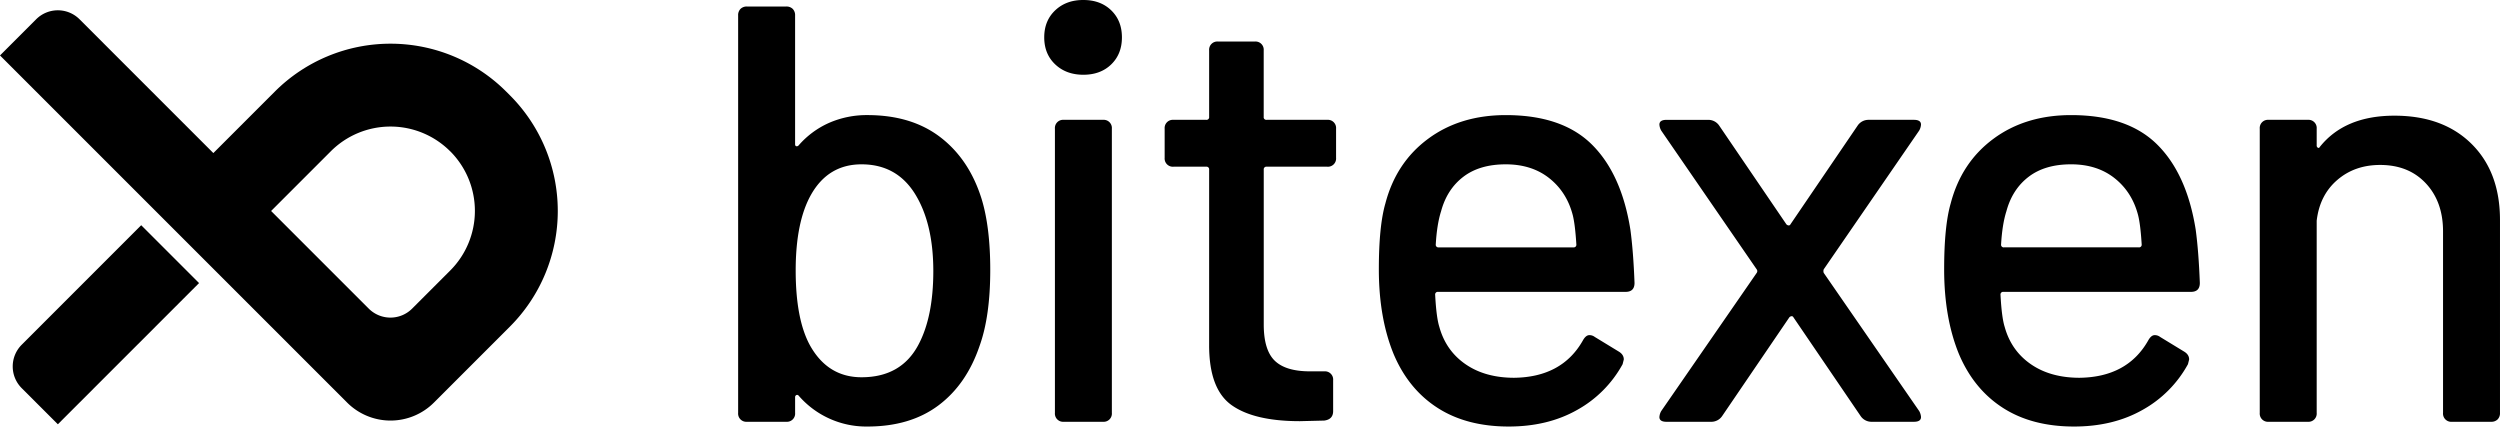 <svg xmlns="http://www.w3.org/2000/svg" viewBox="0 0 2344.52 400"><defs><style>.cls-1{fill-rule:evenodd;}</style></defs><title>Logo_Tek_Renk_Siyah</title><g id="Layer_2" data-name="Layer 2"><g id="Logo_Tek_Renk" data-name="Logo Tek Renk"><path class="cls-1" d="M2342.29,393.32a8.27,8.27,0,0,1-6.12,2.23h-36.72a7.7,7.7,0,0,1-8.35-8.34V217q0-27.81-16.13-45.06t-42.84-17.25q-23.93,0-40.33,14.19T2172.61,207V387.2a7.7,7.7,0,0,1-8.34,8.34h-36.72a7.7,7.7,0,0,1-8.34-8.34V120.72a7.7,7.7,0,0,1,8.34-8.34h36.72a7.7,7.7,0,0,1,8.34,8.34V136.3a2.23,2.23,0,0,0,1.11,2.23,1.1,1.1,0,0,0,1.67-.56q23.37-29.48,70.1-29.49,45.61,0,72.32,26.43t26.7,71.49V387.2A8.28,8.28,0,0,1,2342.29,393.32ZM2054.67,273.71h-175.8a2.46,2.46,0,0,0-2.78,2.78q1.11,21.15,3.89,30,6.12,22.26,24.48,35t45.62,12.8q45.06-.55,64.53-35,2.78-5,6.12-5a8.15,8.15,0,0,1,5,1.67l22.81,13.91q4.45,2.79,4.45,7.23l-1.11,4.45a108.61,108.61,0,0,1-42.56,42.84Q1981.79,400,1945.08,400q-39.51,0-66.76-17.52t-41.17-50.35q-13.91-33.93-13.91-79.55,0-40.6,6.12-61.75,10-38.39,40.06-60.64t72.88-22.25q52.85,0,80.67,27.54t36.16,79.83q2.78,20.59,3.89,50.07Q2063,273.71,2054.67,273.71Zm-49.51-71.77q-5.57-21.7-22-34.77t-40.89-13.07q-24.49,0-39.78,11.68t-20.86,32.27q-3.9,12.24-5,31.15a2.45,2.45,0,0,0,2.78,2.78h126.29a2.46,2.46,0,0,0,2.78-2.78Q2007.38,210.85,2005.16,201.95ZM1799.87,385.54a13.14,13.14,0,0,1,1.67,5.56q0,4.46-6.68,4.45h-39.5a12.24,12.24,0,0,1-10.57-5.56l-62.86-92.35a1.79,1.79,0,0,0-1.67-1.11,3.2,3.2,0,0,0-2.23,1.11L1615.17,390a12.25,12.25,0,0,1-10.57,5.56h-41.72q-6.68,0-6.68-4.45a13.14,13.14,0,0,1,1.67-5.56l89.57-129.62a2.79,2.79,0,0,0,0-3.34l-89.57-130.18a13.11,13.11,0,0,1-1.67-5.56q0-4.45,6.68-4.45h38.94a12.27,12.27,0,0,1,10.57,5.56l62.86,92.35a3.17,3.17,0,0,0,2.23,1.11,1.78,1.78,0,0,0,1.67-1.11L1742,117.94a12.26,12.26,0,0,1,10.57-5.56h42.28q6.68,0,6.68,4.45a13.11,13.11,0,0,1-1.67,5.56L1710.3,252.57a5.11,5.11,0,0,0,0,3.34ZM1524.49,273.71h-175.8a2.46,2.46,0,0,0-2.78,2.78q1.11,21.15,3.89,30,6.12,22.26,24.48,35t45.62,12.8q45.06-.55,64.53-35,2.78-5,6.12-5a8.15,8.15,0,0,1,5,1.67l22.81,13.91q4.45,2.79,4.45,7.23l-1.11,4.45a108.61,108.61,0,0,1-42.56,42.84Q1451.61,400,1414.89,400q-39.51,0-66.76-17.52T1307,332.13q-13.91-33.93-13.91-79.55,0-40.6,6.12-61.75,10-38.39,40.06-60.64t72.88-22.25q52.85,0,80.67,27.54t36.16,79.83q2.78,20.59,3.89,50.07Q1532.83,273.71,1524.49,273.71ZM1475,201.95q-5.57-21.7-22-34.77t-40.89-13.07q-24.49,0-39.78,11.68t-20.86,32.27q-3.9,12.24-5,31.15a2.45,2.45,0,0,0,2.78,2.78h126.29a2.46,2.46,0,0,0,2.78-2.78Q1477.19,210.85,1475,201.95Zm-230.32-45.62h-56.75a2.46,2.46,0,0,0-2.78,2.78v145.2q0,23.93,10.29,33.94t33.1,10h13.35a7.7,7.7,0,0,1,8.34,8.34v28.93q0,7.8-8.34,8.9l-22.81.56q-42.85,0-64-15t-21.14-56.19V159.11a2.46,2.46,0,0,0-2.78-2.78h-30.6a7.7,7.7,0,0,1-8.34-8.34V120.72a7.7,7.7,0,0,1,8.34-8.34h30.6a2.46,2.46,0,0,0,2.78-2.78V47.29a7.7,7.7,0,0,1,8.34-8.34h34.49a7.7,7.7,0,0,1,8.34,8.34V109.6a2.45,2.45,0,0,0,2.78,2.78h56.75a7.7,7.7,0,0,1,8.34,8.34V148a7.7,7.7,0,0,1-8.34,8.34ZM1016,70.1q-16.14,0-26.43-9.74T979.29,35q0-15.57,10.29-25.31T1016,0q16.13,0,26.15,9.74t10,25.31q0,15.58-10,25.31T1016,70.1ZM880,380.25Q853.56,400,813.51,400A83.8,83.8,0,0,1,749,371.07a1.83,1.83,0,0,0-2.23-.56,2.24,2.24,0,0,0-1.11,2.23V387.2a7.7,7.7,0,0,1-8.34,8.34H700.57a7.7,7.7,0,0,1-8.34-8.34V14.46a8.27,8.27,0,0,1,2.23-6.12,8.28,8.28,0,0,1,6.12-2.23h36.72a8.31,8.31,0,0,1,6.12,2.23,8.31,8.31,0,0,1,2.23,6.12V135.19c0,1.11.37,1.76,1.11,1.95a2.29,2.29,0,0,0,2.23-.83,81.76,81.76,0,0,1,28.65-21.14,88.05,88.05,0,0,1,35.88-7.23q41.16,0,68.15,20.58t38.66,57.3q8.34,26.7,8.34,67.32,0,43.39-10,71.21Q906.41,360.51,880,380.25ZM857.46,180.81q-17.25-26.7-49.51-26.7-31.16,0-47.29,28.37-14.47,25.6-14.46,71.21t13.35,70.1q16.69,30,48.4,30,37.27,0,53.41-30.6,13.9-26.14,13.91-69Q875.26,208.63,857.46,180.81Zm140.19-68.43h36.72a7.7,7.7,0,0,1,8.34,8.34V387.2a7.7,7.7,0,0,1-8.34,8.34H997.65a7.7,7.7,0,0,1-8.34-8.34V120.72a7.7,7.7,0,0,1,8.34-8.34Z"/><path class="cls-1" d="M478.16,306.33l-71.22,71.22a57.55,57.55,0,0,1-81.39,0L0,52,33.91,18.08a28.78,28.78,0,0,1,40.69,0L200.08,143.55,257.73,85.9a153.47,153.47,0,0,1,217,0l3.39,3.39A153.47,153.47,0,0,1,478.16,306.33Zm-56-164.47a79.13,79.13,0,0,0-111.91,0l-56,56,91.56,91.56a28.78,28.78,0,0,0,40.69,0l35.61-35.61A79.13,79.13,0,0,0,422.21,141.86ZM132.42,211.21l54.26,54.26L54.26,397.89,20.35,364a28.78,28.78,0,0,1,0-40.69Z"/></g></g></svg>